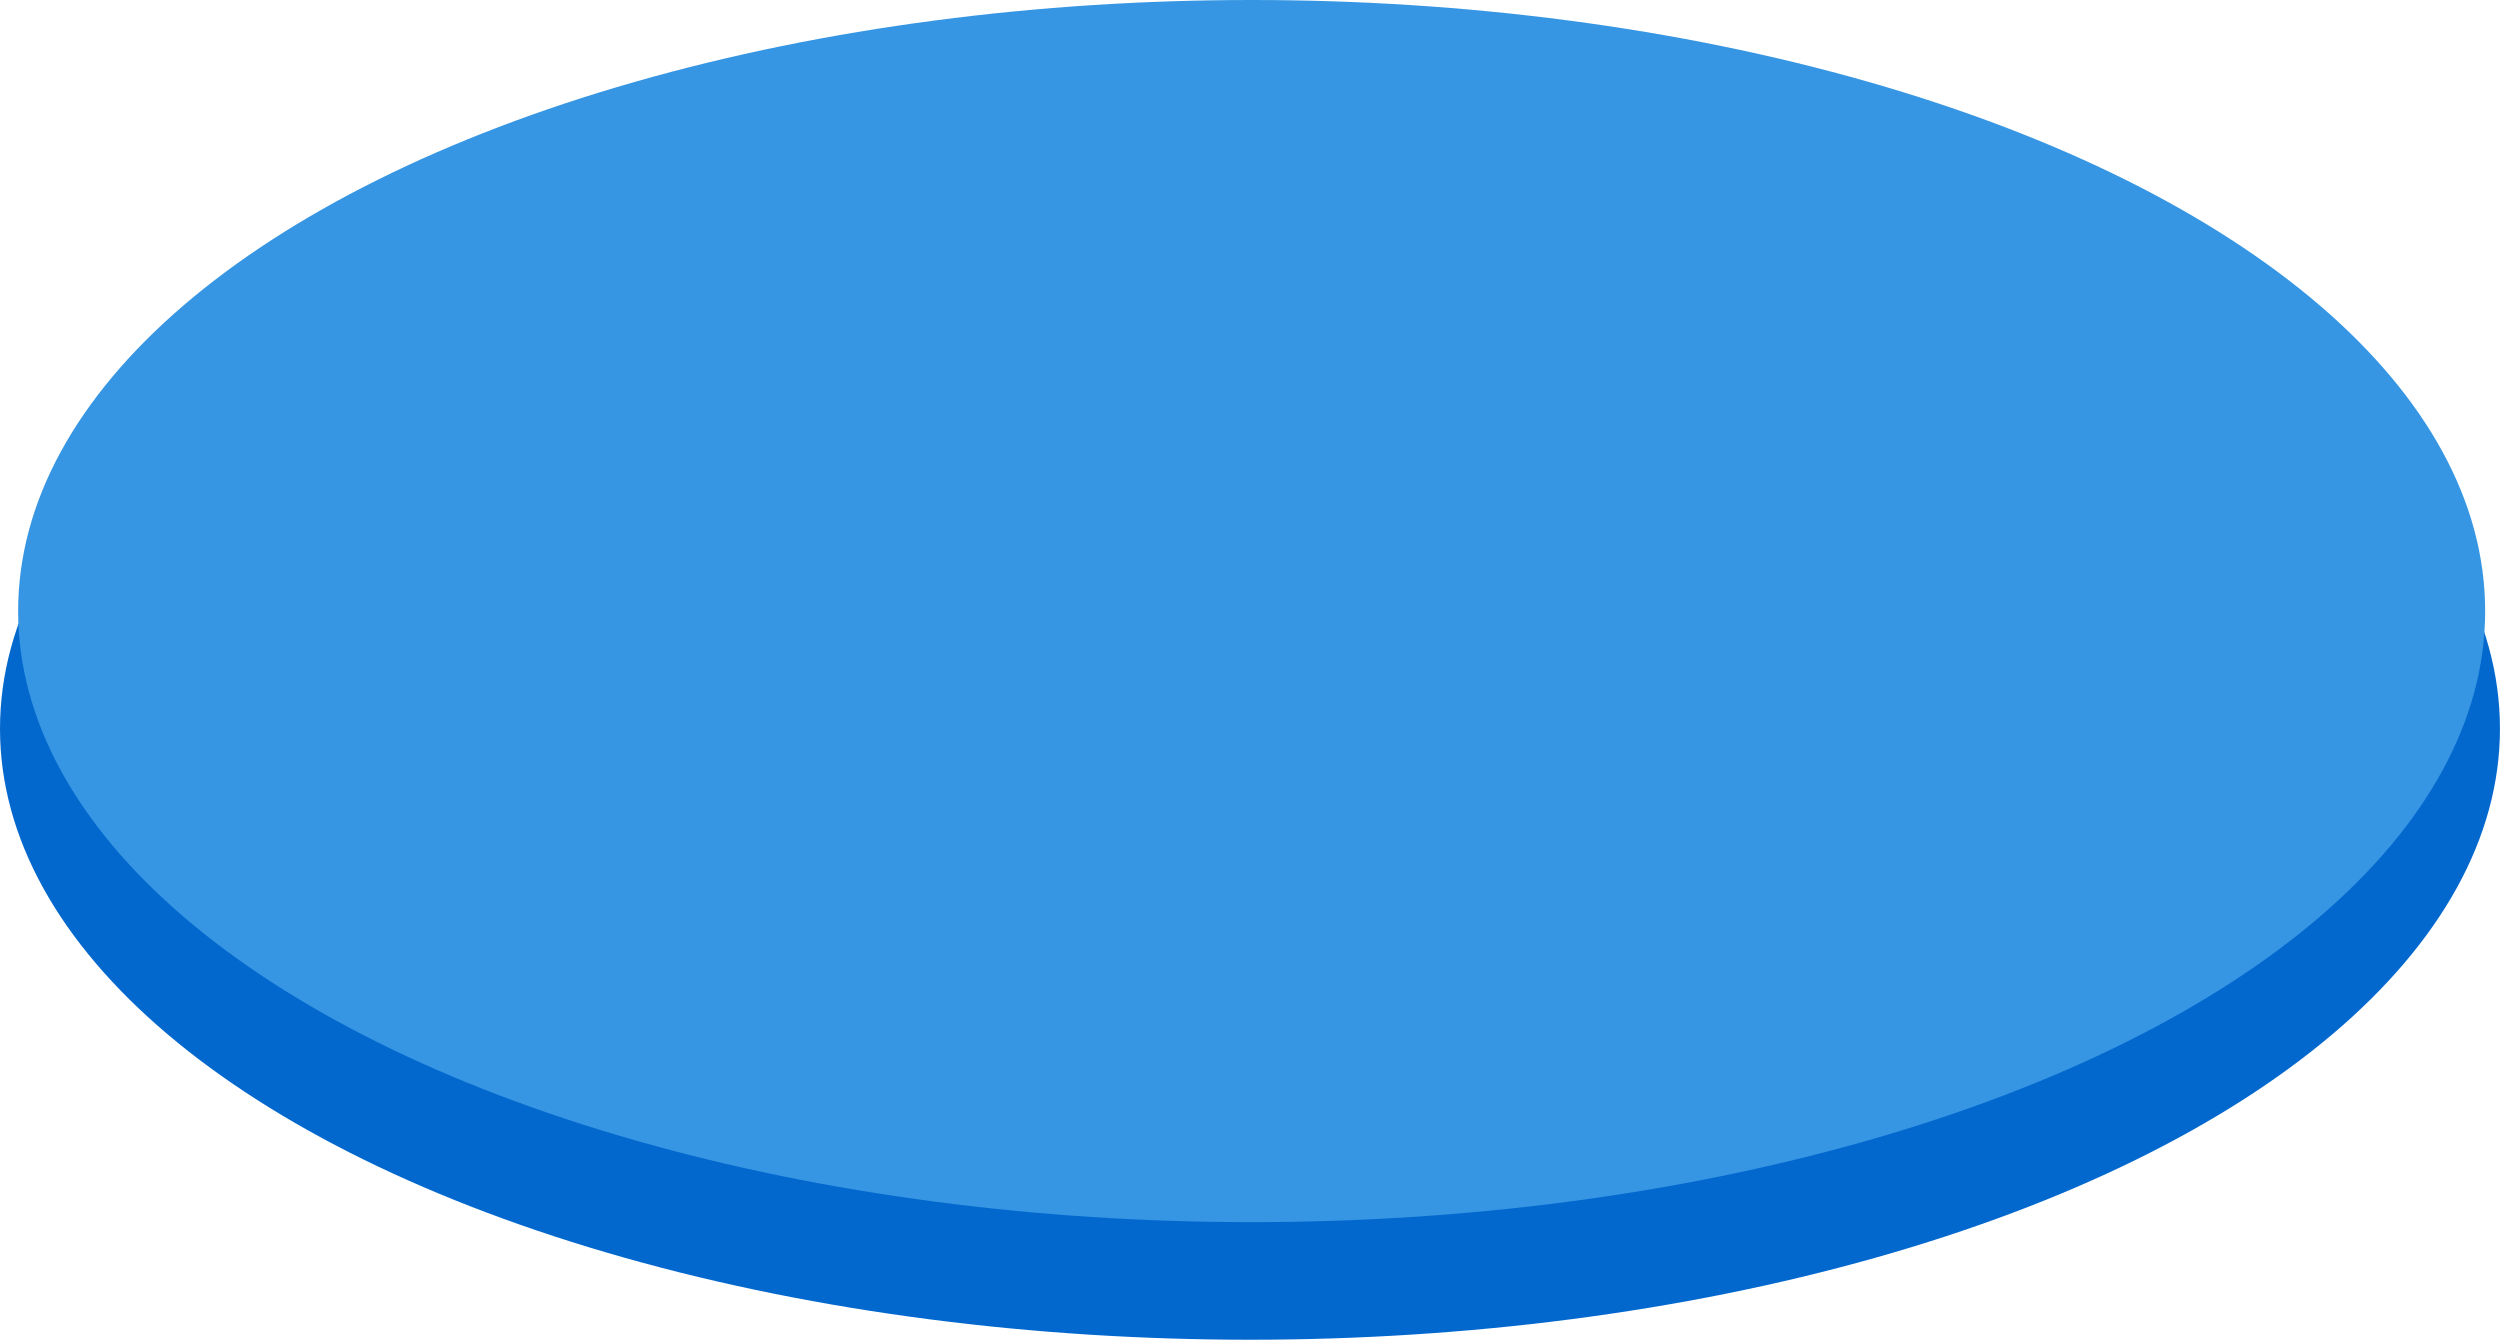 <?xml version="1.0" encoding="UTF-8" standalone="no"?>
<!-- Created with Inkscape (http://www.inkscape.org/) -->

<svg
   width="58.463mm"
   height="31.33mm"
   viewBox="0 0 58.463 31.33"
   version="1.1"
   id="svg2034"
   inkscape:version="1.2.2 (732a01da63, 2022-12-09)"
   sodipodi:docname="blue_bottom_1.svg"
   xmlns:inkscape="http://www.inkscape.org/namespaces/inkscape"
   xmlns:sodipodi="http://sodipodi.sourceforge.net/DTD/sodipodi-0.dtd"
   xmlns="http://www.w3.org/2000/svg"
   xmlns:svg="http://www.w3.org/2000/svg"
   xmlns:rdf="http://www.w3.org/1999/02/22-rdf-syntax-ns#"
   xmlns:cc="http://creativecommons.org/ns#"
   xmlns:dc="http://purl.org/dc/elements/1.1/">
  <defs
     id="defs2028" />
  <sodipodi:namedview
     id="base"
     pagecolor="#ffffff"
     bordercolor="#666666"
     borderopacity="1.0"
     inkscape:pageopacity="0.0"
     inkscape:pageshadow="2"
     inkscape:zoom="2.2740902"
     inkscape:cx="94.763172"
     inkscape:cy="73.875698"
     inkscape:document-units="mm"
     inkscape:current-layer="layer1"
     showgrid="false"
     inkscape:window-width="1366"
     inkscape:window-height="705"
     inkscape:window-x="-8"
     inkscape:window-y="-8"
     inkscape:window-maximized="1"
     inkscape:showpageshadow="0"
     inkscape:pagecheckerboard="0"
     inkscape:deskcolor="#d1d1d1" />
  <g
     inkscape:label="Layer 1"
     inkscape:groupmode="layer"
     id="layer1"
     transform="translate(-7.208,-42.813)">
    <ellipse
       style="fill:#0368ce;fill-opacity:1;stroke:none;stroke-width:0.791;stroke-linecap:butt;stroke-linejoin:round;stroke-miterlimit:4;stroke-dasharray:none;stroke-opacity:1;paint-order:normal"
       id="ellipse5604"
       cx="36.439"
       cy="59.853"
       rx="29.231"
       ry="14.29" />
    <ellipse
       ry="14.29"
       rx="28.846"
       cy="57.103"
       cx="36.478"
       id="ellipse5606"
       style="fill:#3696e3;fill-opacity:1;stroke:none;stroke-width:0.786;stroke-linecap:butt;stroke-linejoin:round;stroke-miterlimit:4;stroke-dasharray:none;stroke-opacity:1;paint-order:normal" />
  </g>
</svg>
